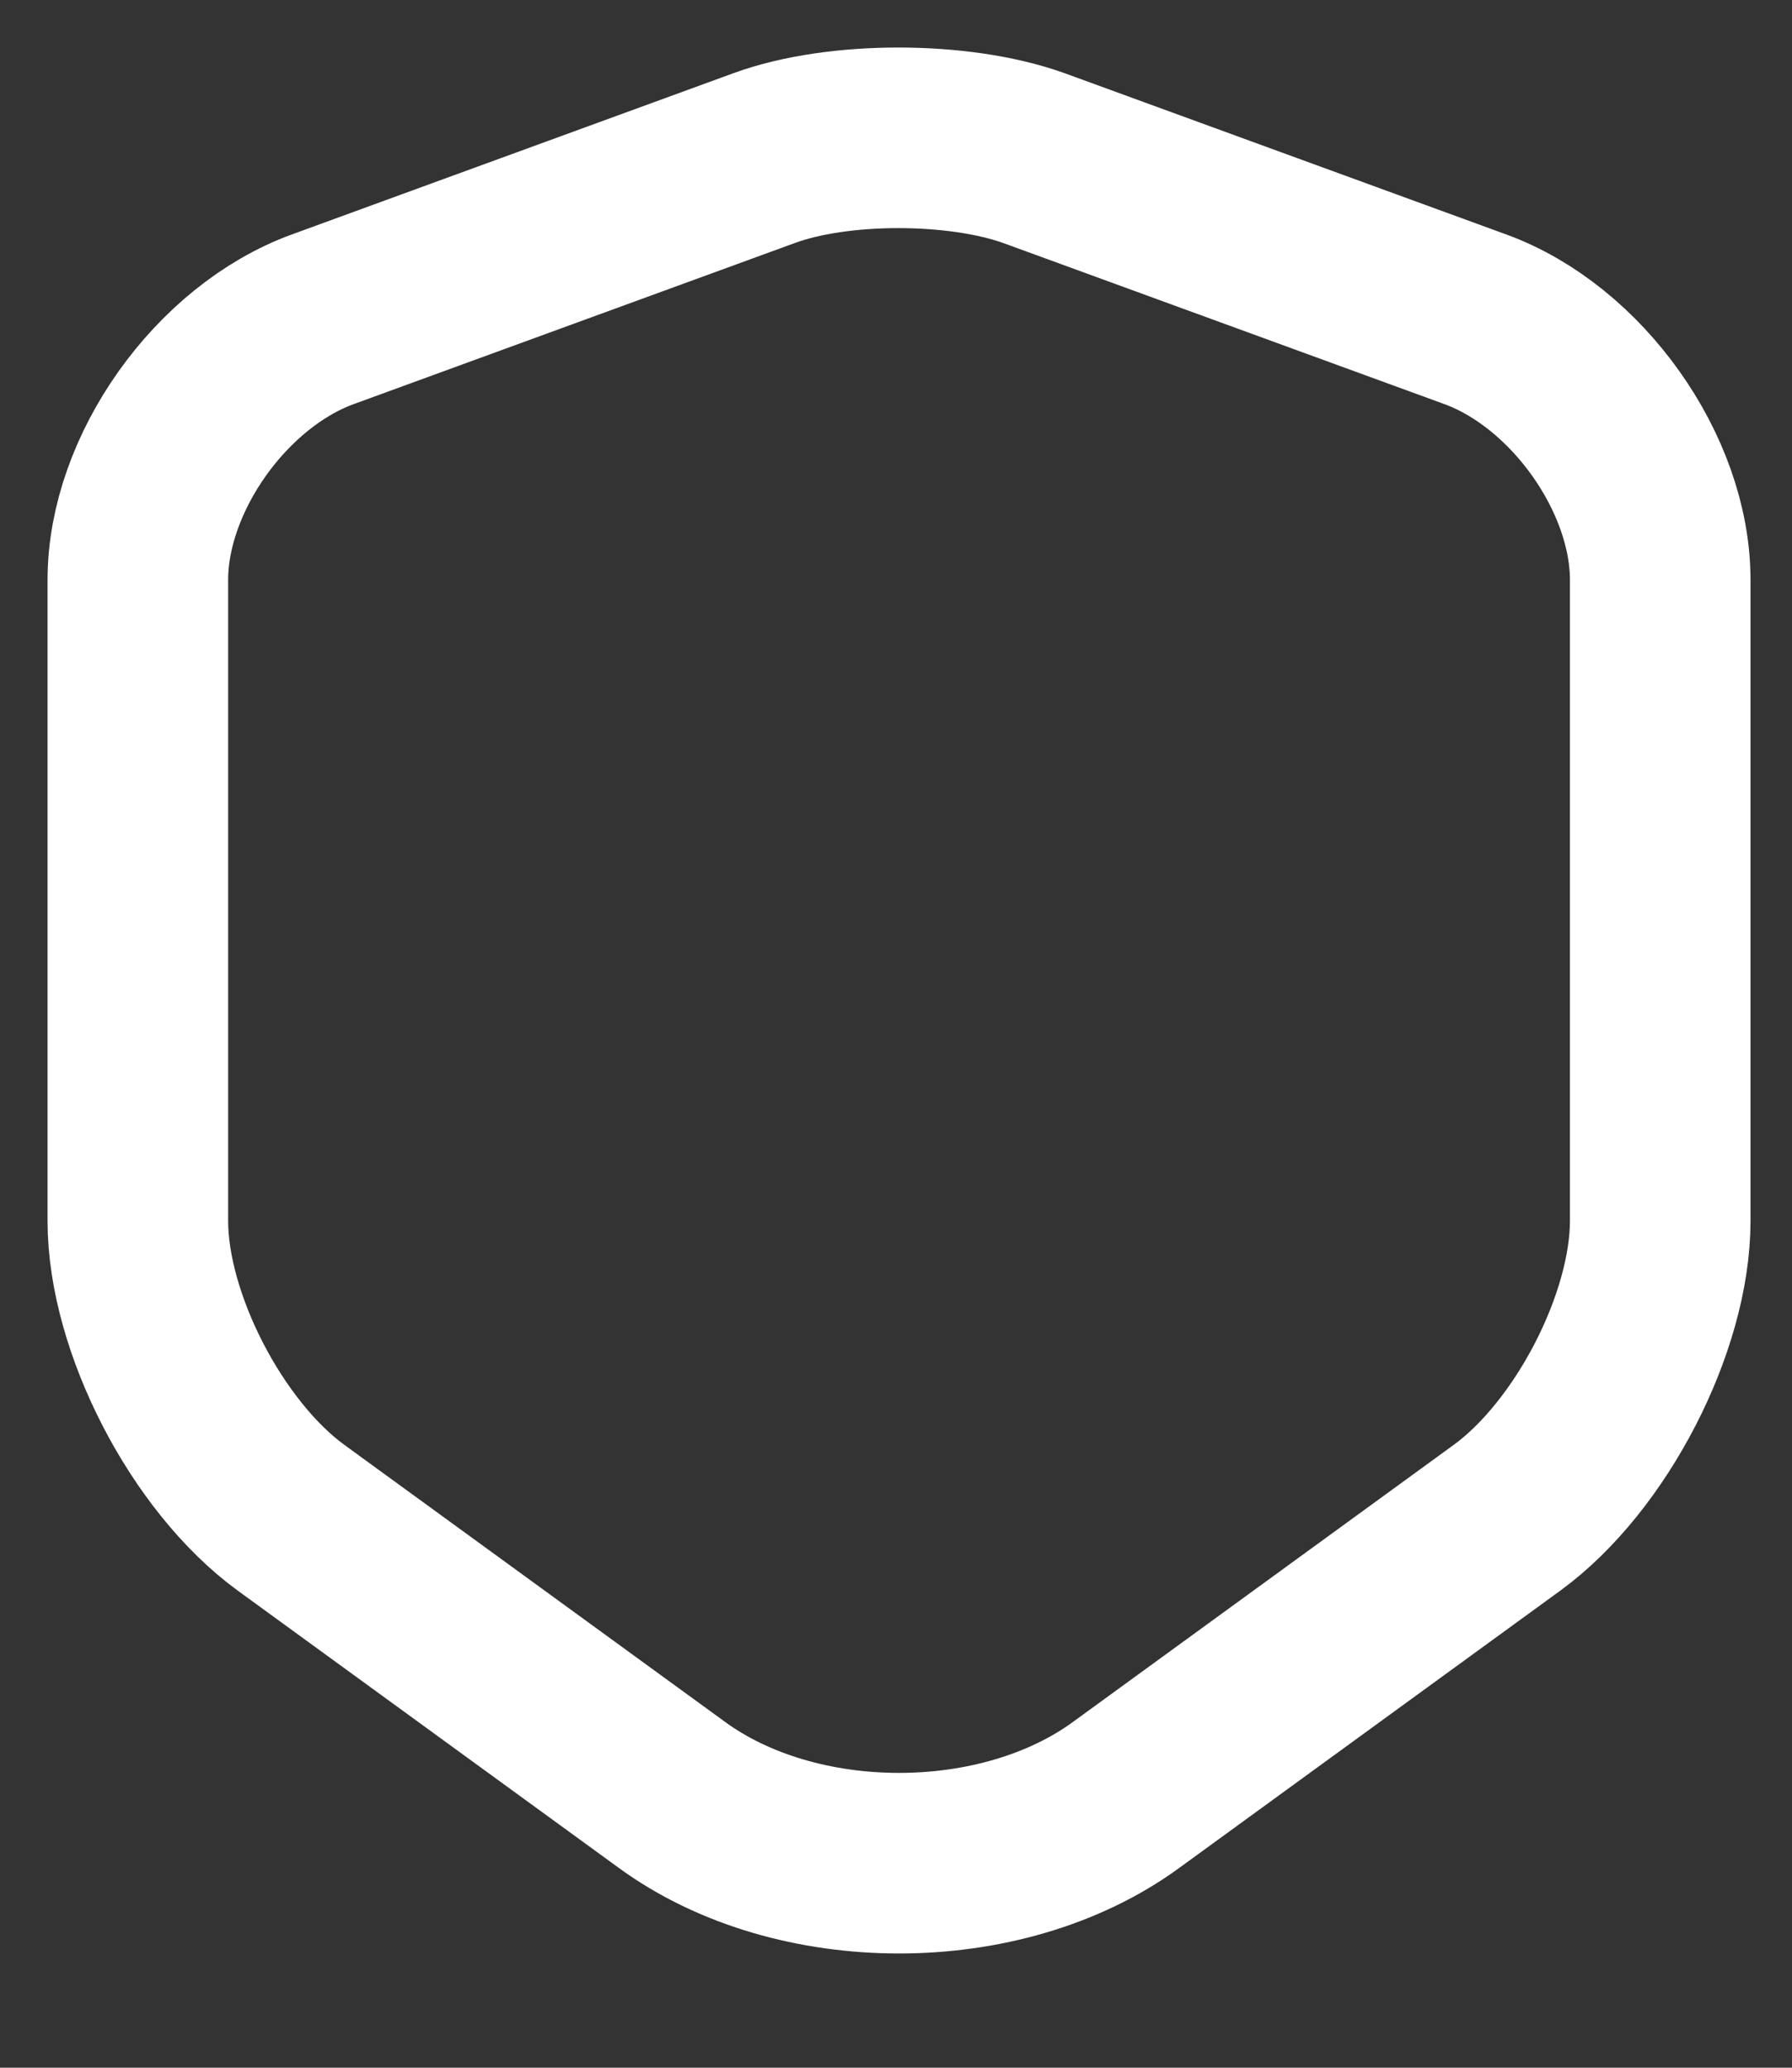 <svg width="13" height="15" viewBox="0 0 13 15" fill="none" xmlns="http://www.w3.org/2000/svg">
<rect x="0" y="0" width="13" height="15" fill="#333333" stroke="none"/>
<path d="M5.546 1.146L2.342 2.316C1.604 2.585 1 3.436 1 4.206V8.857C1 9.595 1.501 10.565 2.111 11.01L4.872 13.019C5.777 13.682 7.267 13.682 8.172 13.019L10.933 11.01C11.543 10.565 12.044 9.595 12.044 8.857V4.206C12.044 3.436 11.44 2.585 10.702 2.316L7.498 1.146C6.952 0.951 6.079 0.951 5.546 1.146Z" stroke="white" stroke-width="1.31" stroke-linecap="round" stroke-linejoin="round"/>
</svg>
